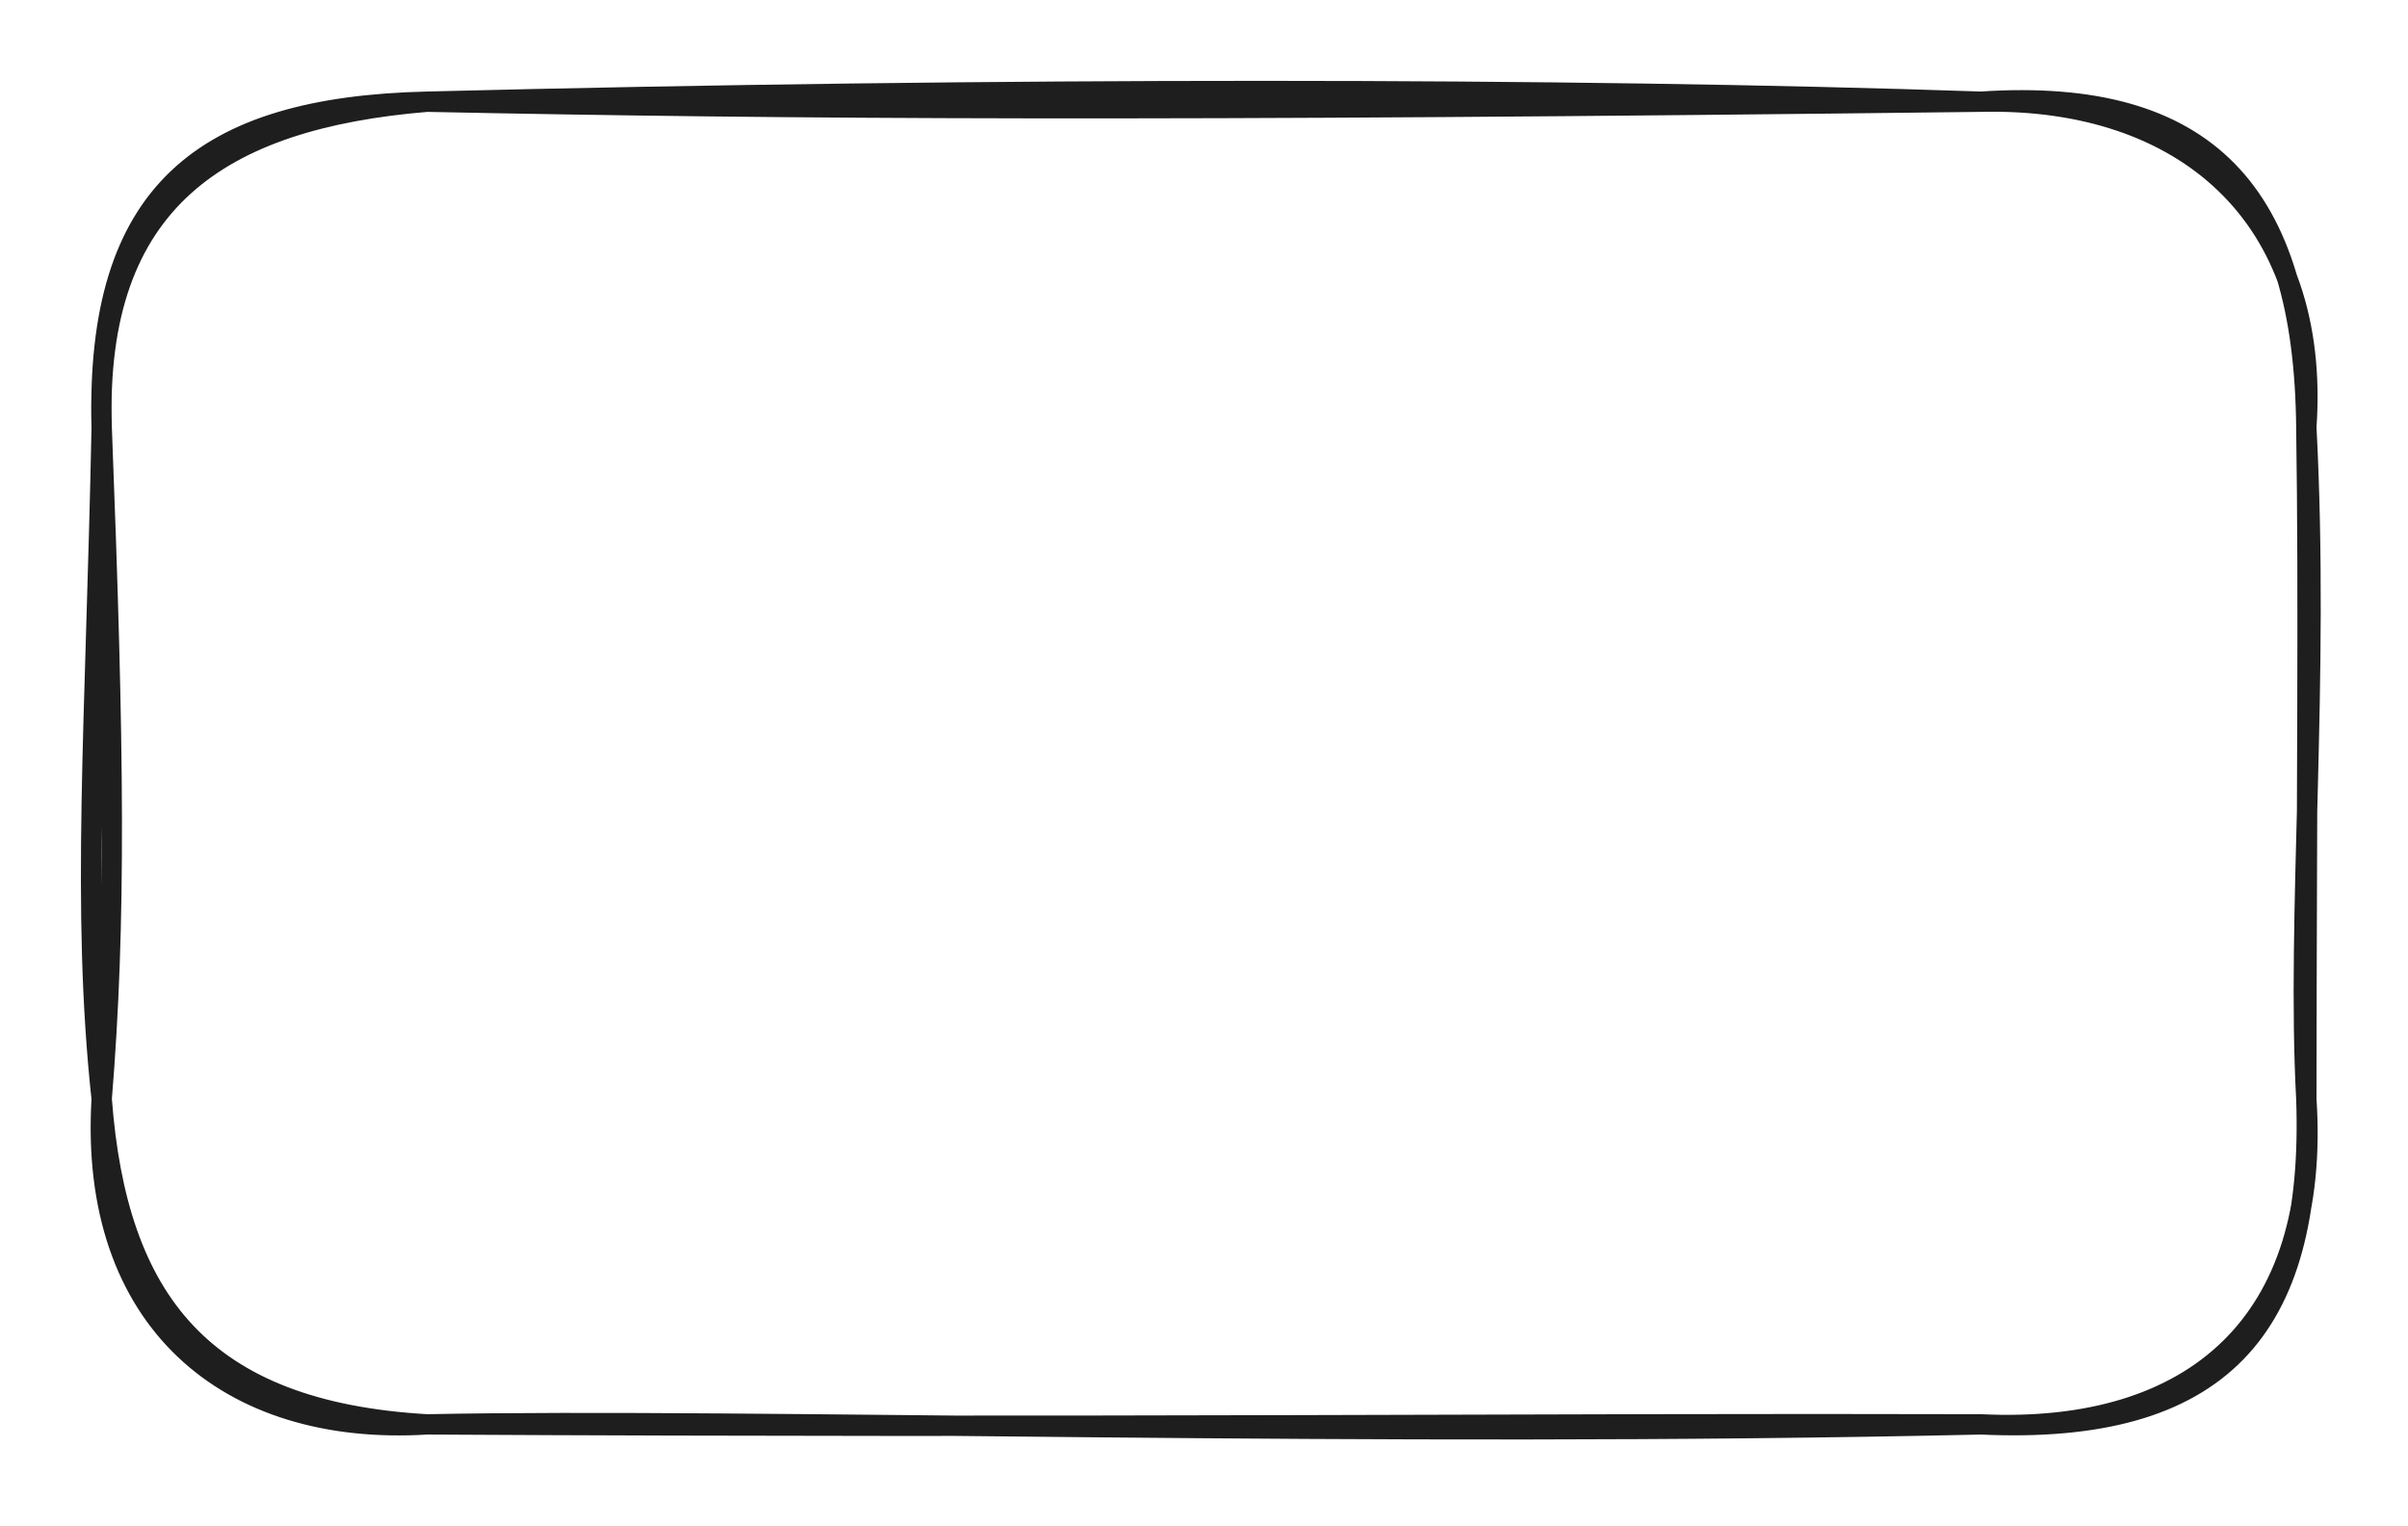 <svg version="1.1" xmlns="http://www.w3.org/2000/svg" viewBox="0 0 236.809 150.055" width="236.809" height="150.055">
  <!-- svg-source:excalidraw -->
  
  <defs>
    <style class="style-fonts">
      @font-face {
        font-family: "Virgil";
        src: url("https://unpkg.com/@excalidraw/excalidraw@undefined/dist/excalidraw-assets/Virgil.woff2");
      }
      @font-face {
        font-family: "Cascadia";
        src: url("https://unpkg.com/@excalidraw/excalidraw@undefined/dist/excalidraw-assets/Cascadia.woff2");
      }
      @font-face {
        font-family: "Assistant";
        src: url("https://unpkg.com/@excalidraw/excalidraw@undefined/dist/excalidraw-assets/Assistant-Regular.woff2");
      }
    </style>
    
  </defs>
  <rect x="0" y="0" width="236.809" height="150.055" fill="#ffffff"></rect><g stroke-linecap="round" transform="translate(10 10) rotate(0 108.404 65.027)"><path d="M32 0 C67.66 0.73, 103.86 0.97, 184.81 0 M32 0 C87.87 -1.41, 144.24 -1.39, 184.81 0 M184.81 0 C204.85 -0.47, 218.26 11.34, 216.81 32 M184.81 0 C207.04 -1.48, 216.59 8.95, 216.81 32 M216.81 32 C218.12 57.03, 215.84 80.04, 216.81 98.05 M216.81 32 C217.07 49.01, 216.84 66.88, 216.81 98.05 M216.81 98.05 C218.25 119.8, 205.98 131.06, 184.81 130.05 M216.81 98.05 C217.61 120.76, 208.23 131.14, 184.81 130.05 M184.81 130.05 C124.83 131.41, 63.78 129.42, 32 130.05 M184.81 130.05 C141.59 129.92, 98.66 130.42, 32 130.05 M32 130.05 C9.87 128.78, 1.49 117.85, 0 98.05 M32 130.05 C12.4 131.26, -1.3 119.87, 0 98.05 M0 98.05 C-2.02 79.35, -0.59 61.3, 0 32 M0 98.05 C1.42 80.74, 1.23 63.69, 0 32 M0 32 C-0.72 9.74, 11.66 1.69, 32 0 M0 32 C-0.61 8.99, 9.86 0.52, 32 0" stroke="#1e1e1e" stroke-width="2" fill="none"></path></g></svg>